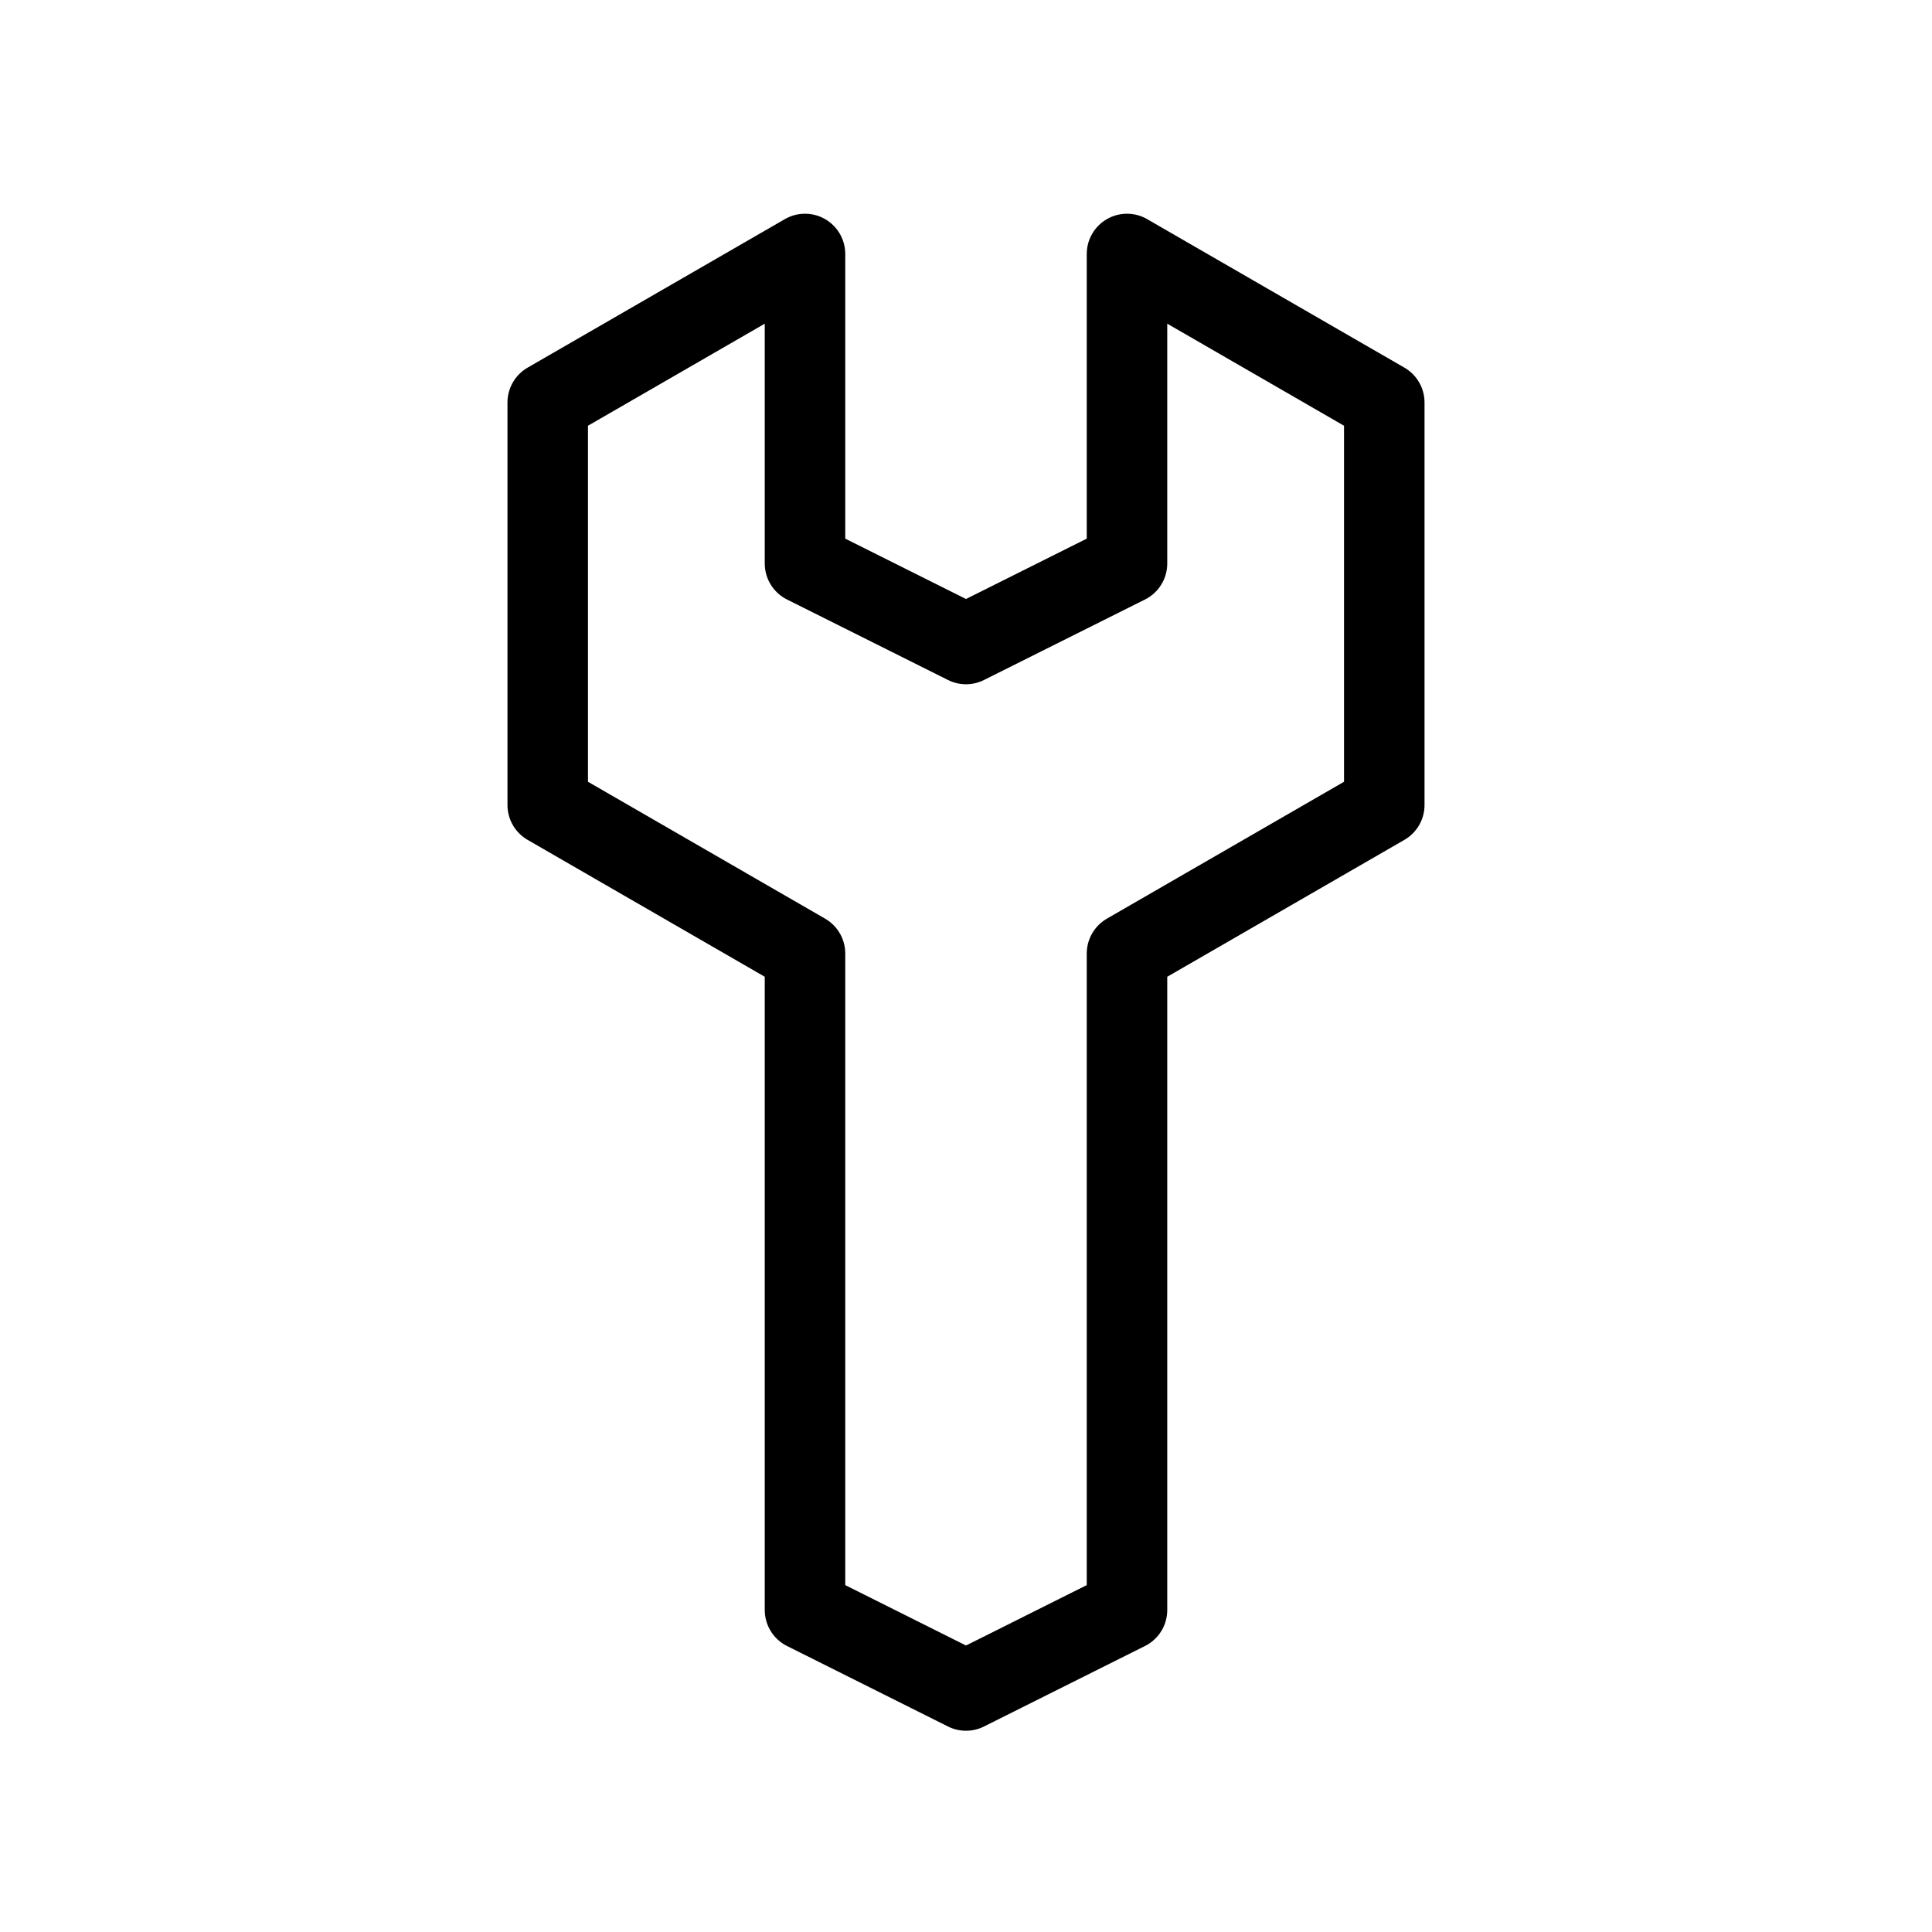 <svg width="24" height="24" viewBox="0 0 24 24" fill="none" xmlns="http://www.w3.org/2000/svg">
<path d="M17.196 10V5L14 3.155V7L12 8L10 7V3.155L6.804 5V10L10 11.845V20L12 21L14 20V11.845L17.196 10Z" stroke="black" stroke-linejoin="round"/>
</svg>
